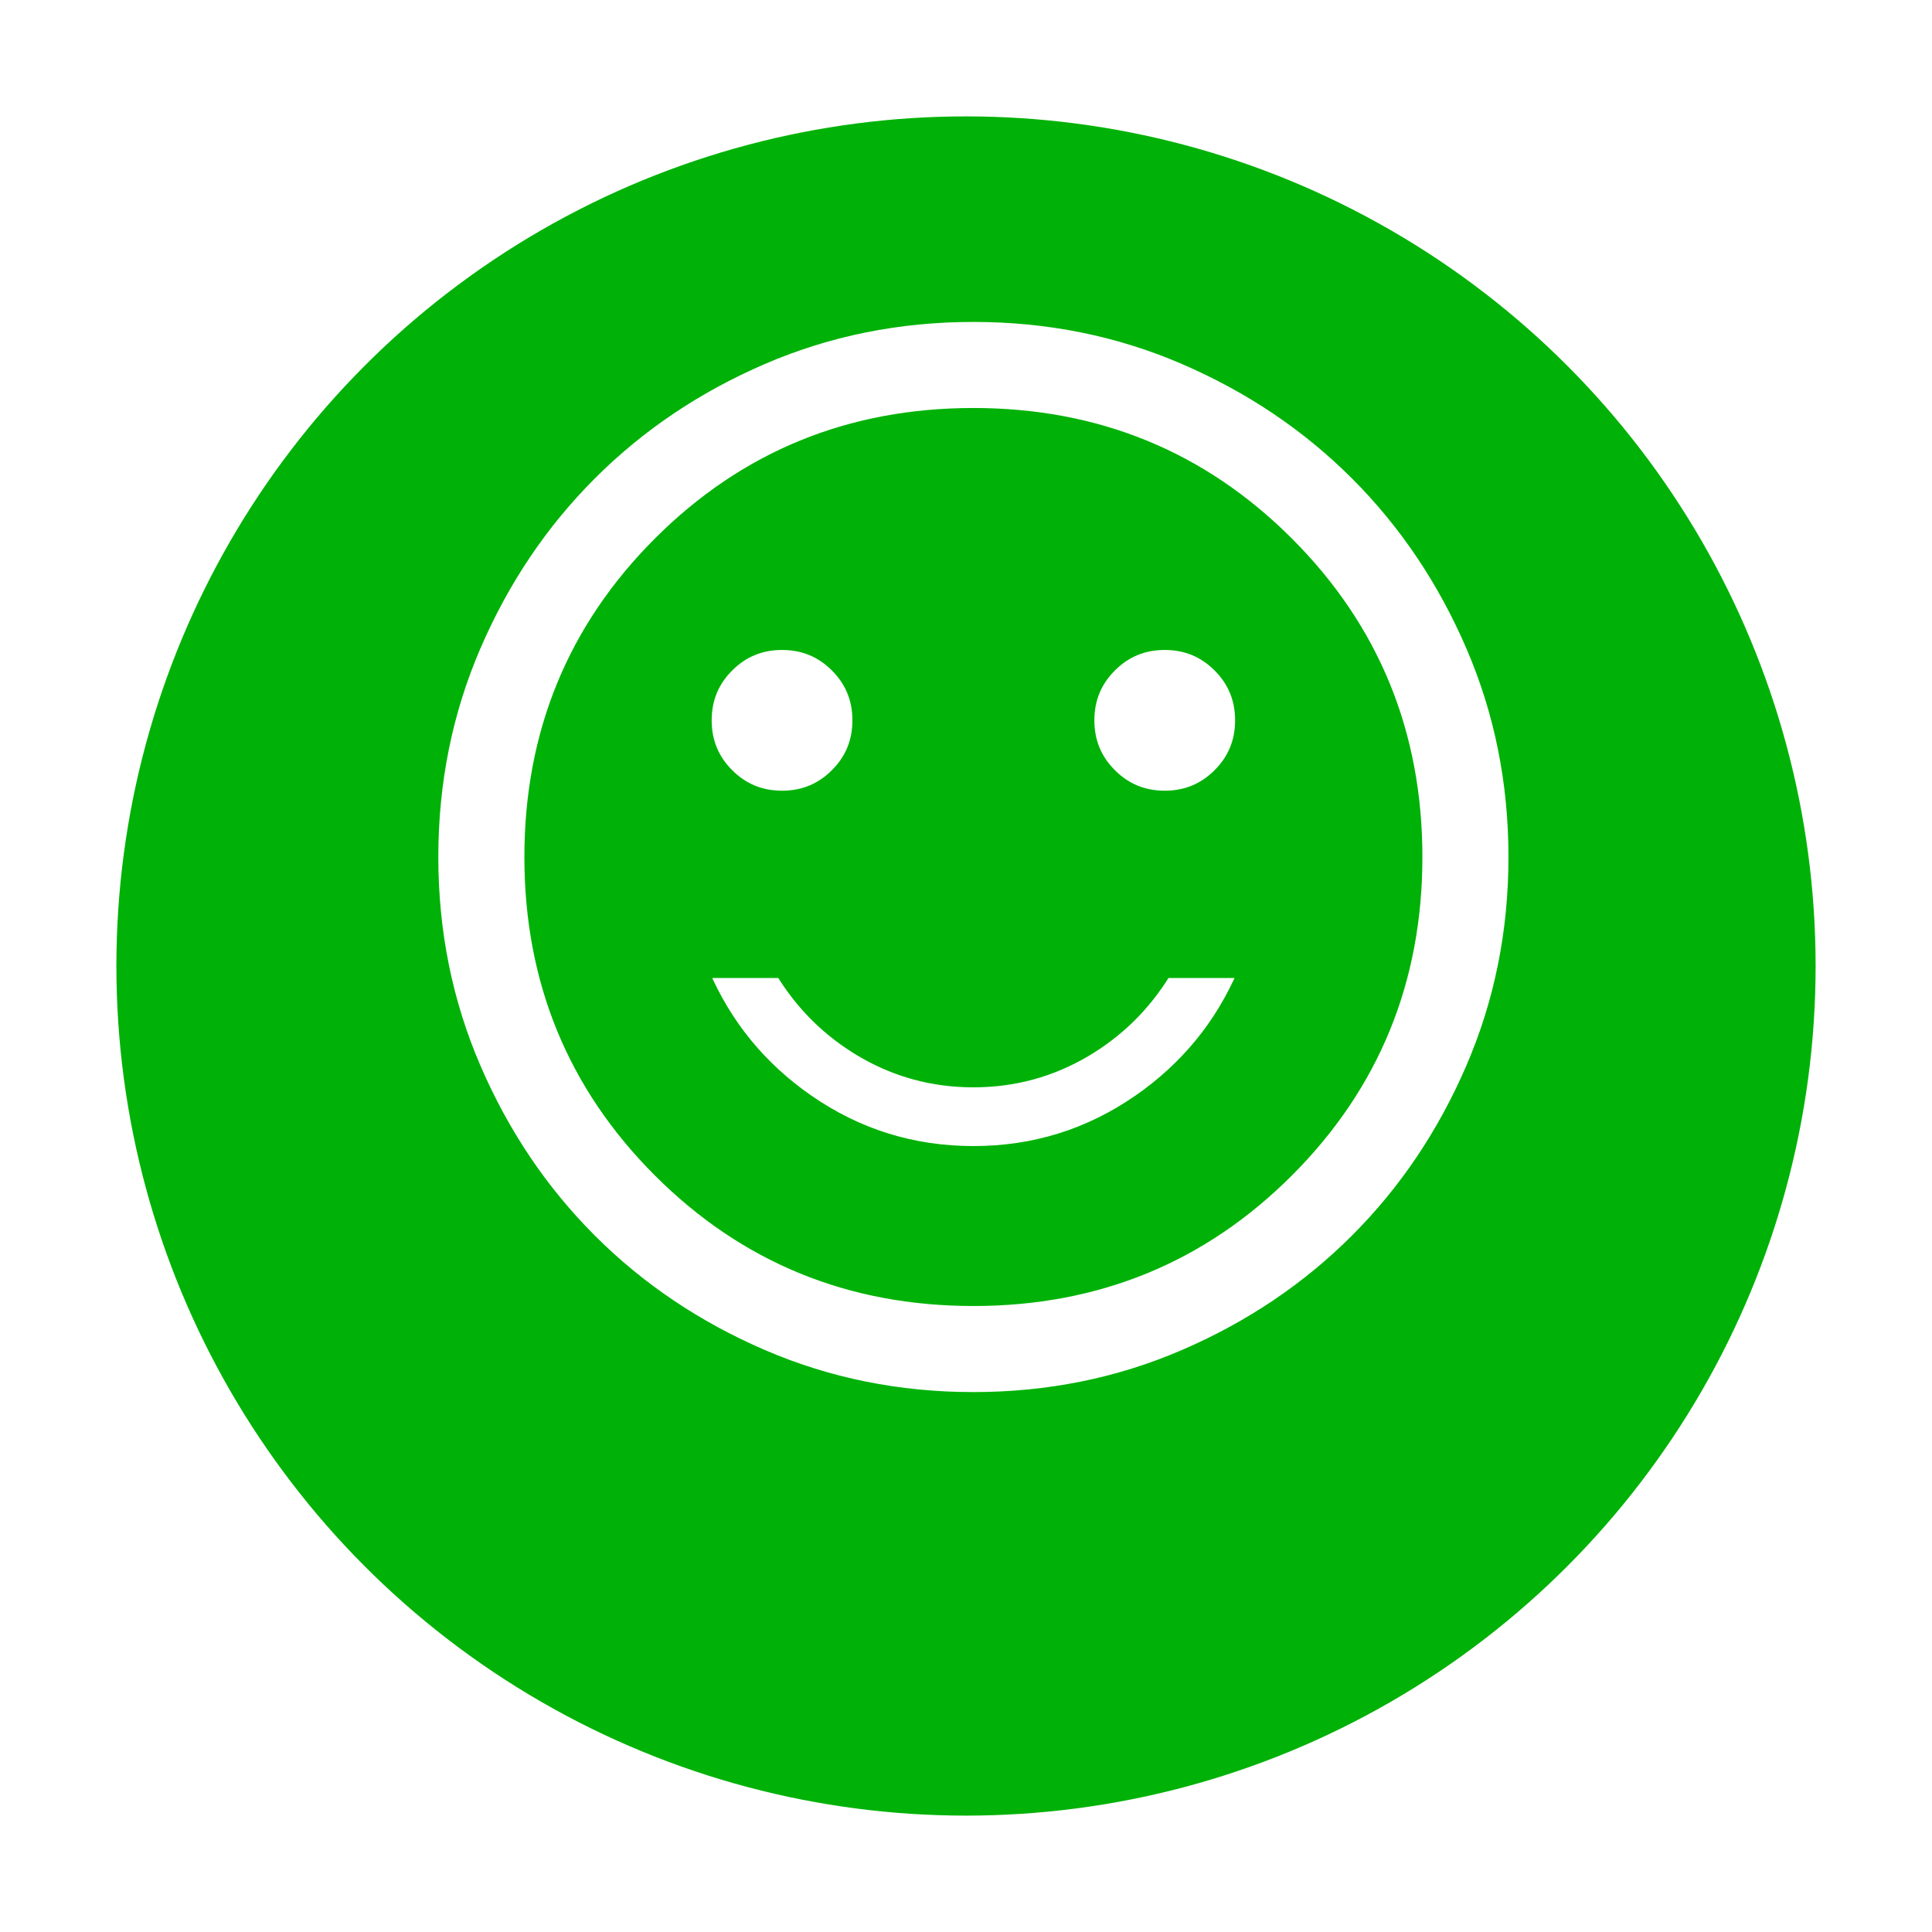 <svg width="166" height="166" viewBox="0 0 166 166" fill="none" xmlns="http://www.w3.org/2000/svg">
<g id="Group 6809">
<g id="Ellipse 17" filter="url(#filter0_d_190_4624)">
<circle cx="83" cy="73" r="73" fill="#00B207"/>
</g>
<path id="sentiment_satisfied" d="M104.713 66.529C103.438 67.804 101.902 68.438 100.076 68.438C98.25 68.438 96.714 67.804 95.439 66.529C94.163 65.254 93.53 63.718 93.53 61.892C93.53 60.065 94.163 58.529 95.439 57.254C96.714 55.979 98.25 55.346 100.076 55.346C101.902 55.346 103.438 55.979 104.713 57.254C105.989 58.529 106.622 60.065 106.622 61.892C106.622 63.718 105.989 65.254 104.713 66.529ZM71.832 66.529C70.556 67.804 69.02 68.438 67.194 68.438C65.368 68.438 63.832 67.804 62.557 66.529C61.282 65.254 60.648 63.718 60.648 61.892C60.648 60.065 61.282 58.529 62.557 57.254C63.832 55.979 65.368 55.346 67.194 55.346C69.02 55.346 70.556 55.979 71.832 57.254C73.107 58.529 73.74 60.065 73.74 61.892C73.74 63.718 73.107 65.254 71.832 66.529ZM97.853 94.539C93.593 97.494 88.858 98.971 83.635 98.971C78.412 98.971 73.678 97.494 69.417 94.539C65.356 91.722 62.361 88.055 60.425 83.53H67.147C68.894 86.382 71.195 88.652 74.045 90.331C76.981 92.06 80.181 92.925 83.635 92.925C87.089 92.925 90.289 92.06 93.225 90.331C96.075 88.652 98.376 86.382 100.123 83.53H106.845C104.909 88.055 101.914 91.722 97.853 94.539ZM83.635 120.109C77.202 120.109 71.163 118.889 65.513 116.451C59.854 114.009 54.936 110.697 50.755 106.516C46.573 102.334 43.262 97.416 40.819 91.757C38.382 86.107 37.161 80.068 37.161 73.635C37.161 67.202 38.382 61.163 40.819 55.513C43.262 49.854 46.573 44.936 50.755 40.755C54.936 36.573 59.854 33.262 65.513 30.819C71.163 28.381 77.202 27.161 83.635 27.161C90.068 27.161 96.107 28.381 101.757 30.819C107.416 33.262 112.334 36.573 116.516 40.755C120.697 44.936 124.009 49.854 126.451 55.513C128.889 61.163 130.109 67.202 130.109 73.635C130.109 80.068 128.889 86.107 126.451 91.757C124.009 97.416 120.697 102.334 116.516 106.516C112.334 110.697 107.416 114.009 101.757 116.451C96.107 118.889 90.068 120.109 83.635 120.109ZM83.635 111.714C94.256 111.714 103.27 108.023 110.646 100.646C118.023 93.27 121.714 84.256 121.714 73.635C121.714 63.014 118.023 54.001 110.646 46.624C103.27 39.247 94.256 35.556 83.635 35.556C73.014 35.556 64.001 39.247 56.624 46.624C49.247 54.001 45.556 63.014 45.556 73.635C45.556 84.256 49.247 93.27 56.624 100.646C64.001 108.023 73.014 111.714 83.635 111.714Z" fill="white" stroke="#00B207"/>
</g>
<defs>
<filter id="filter0_d_190_4624" x="0" y="0" width="166" height="166" filterUnits="userSpaceOnUse" color-interpolation-filters="sRGB">
<feFlood flood-opacity="0" result="BackgroundImageFix"/>
<feColorMatrix in="SourceAlpha" type="matrix" values="0 0 0 0 0 0 0 0 0 0 0 0 0 0 0 0 0 0 127 0" result="hardAlpha"/>
<feOffset dy="10"/>
<feGaussianBlur stdDeviation="5"/>
<feComposite in2="hardAlpha" operator="out"/>
<feColorMatrix type="matrix" values="0 0 0 0 0.204 0 0 0 0 0.659 0 0 0 0 0.325 0 0 0 0.35 0"/>
<feBlend mode="normal" in2="BackgroundImageFix" result="effect1_dropShadow_190_4624"/>
<feBlend mode="normal" in="SourceGraphic" in2="effect1_dropShadow_190_4624" result="shape"/>
</filter>
</defs>
</svg>
